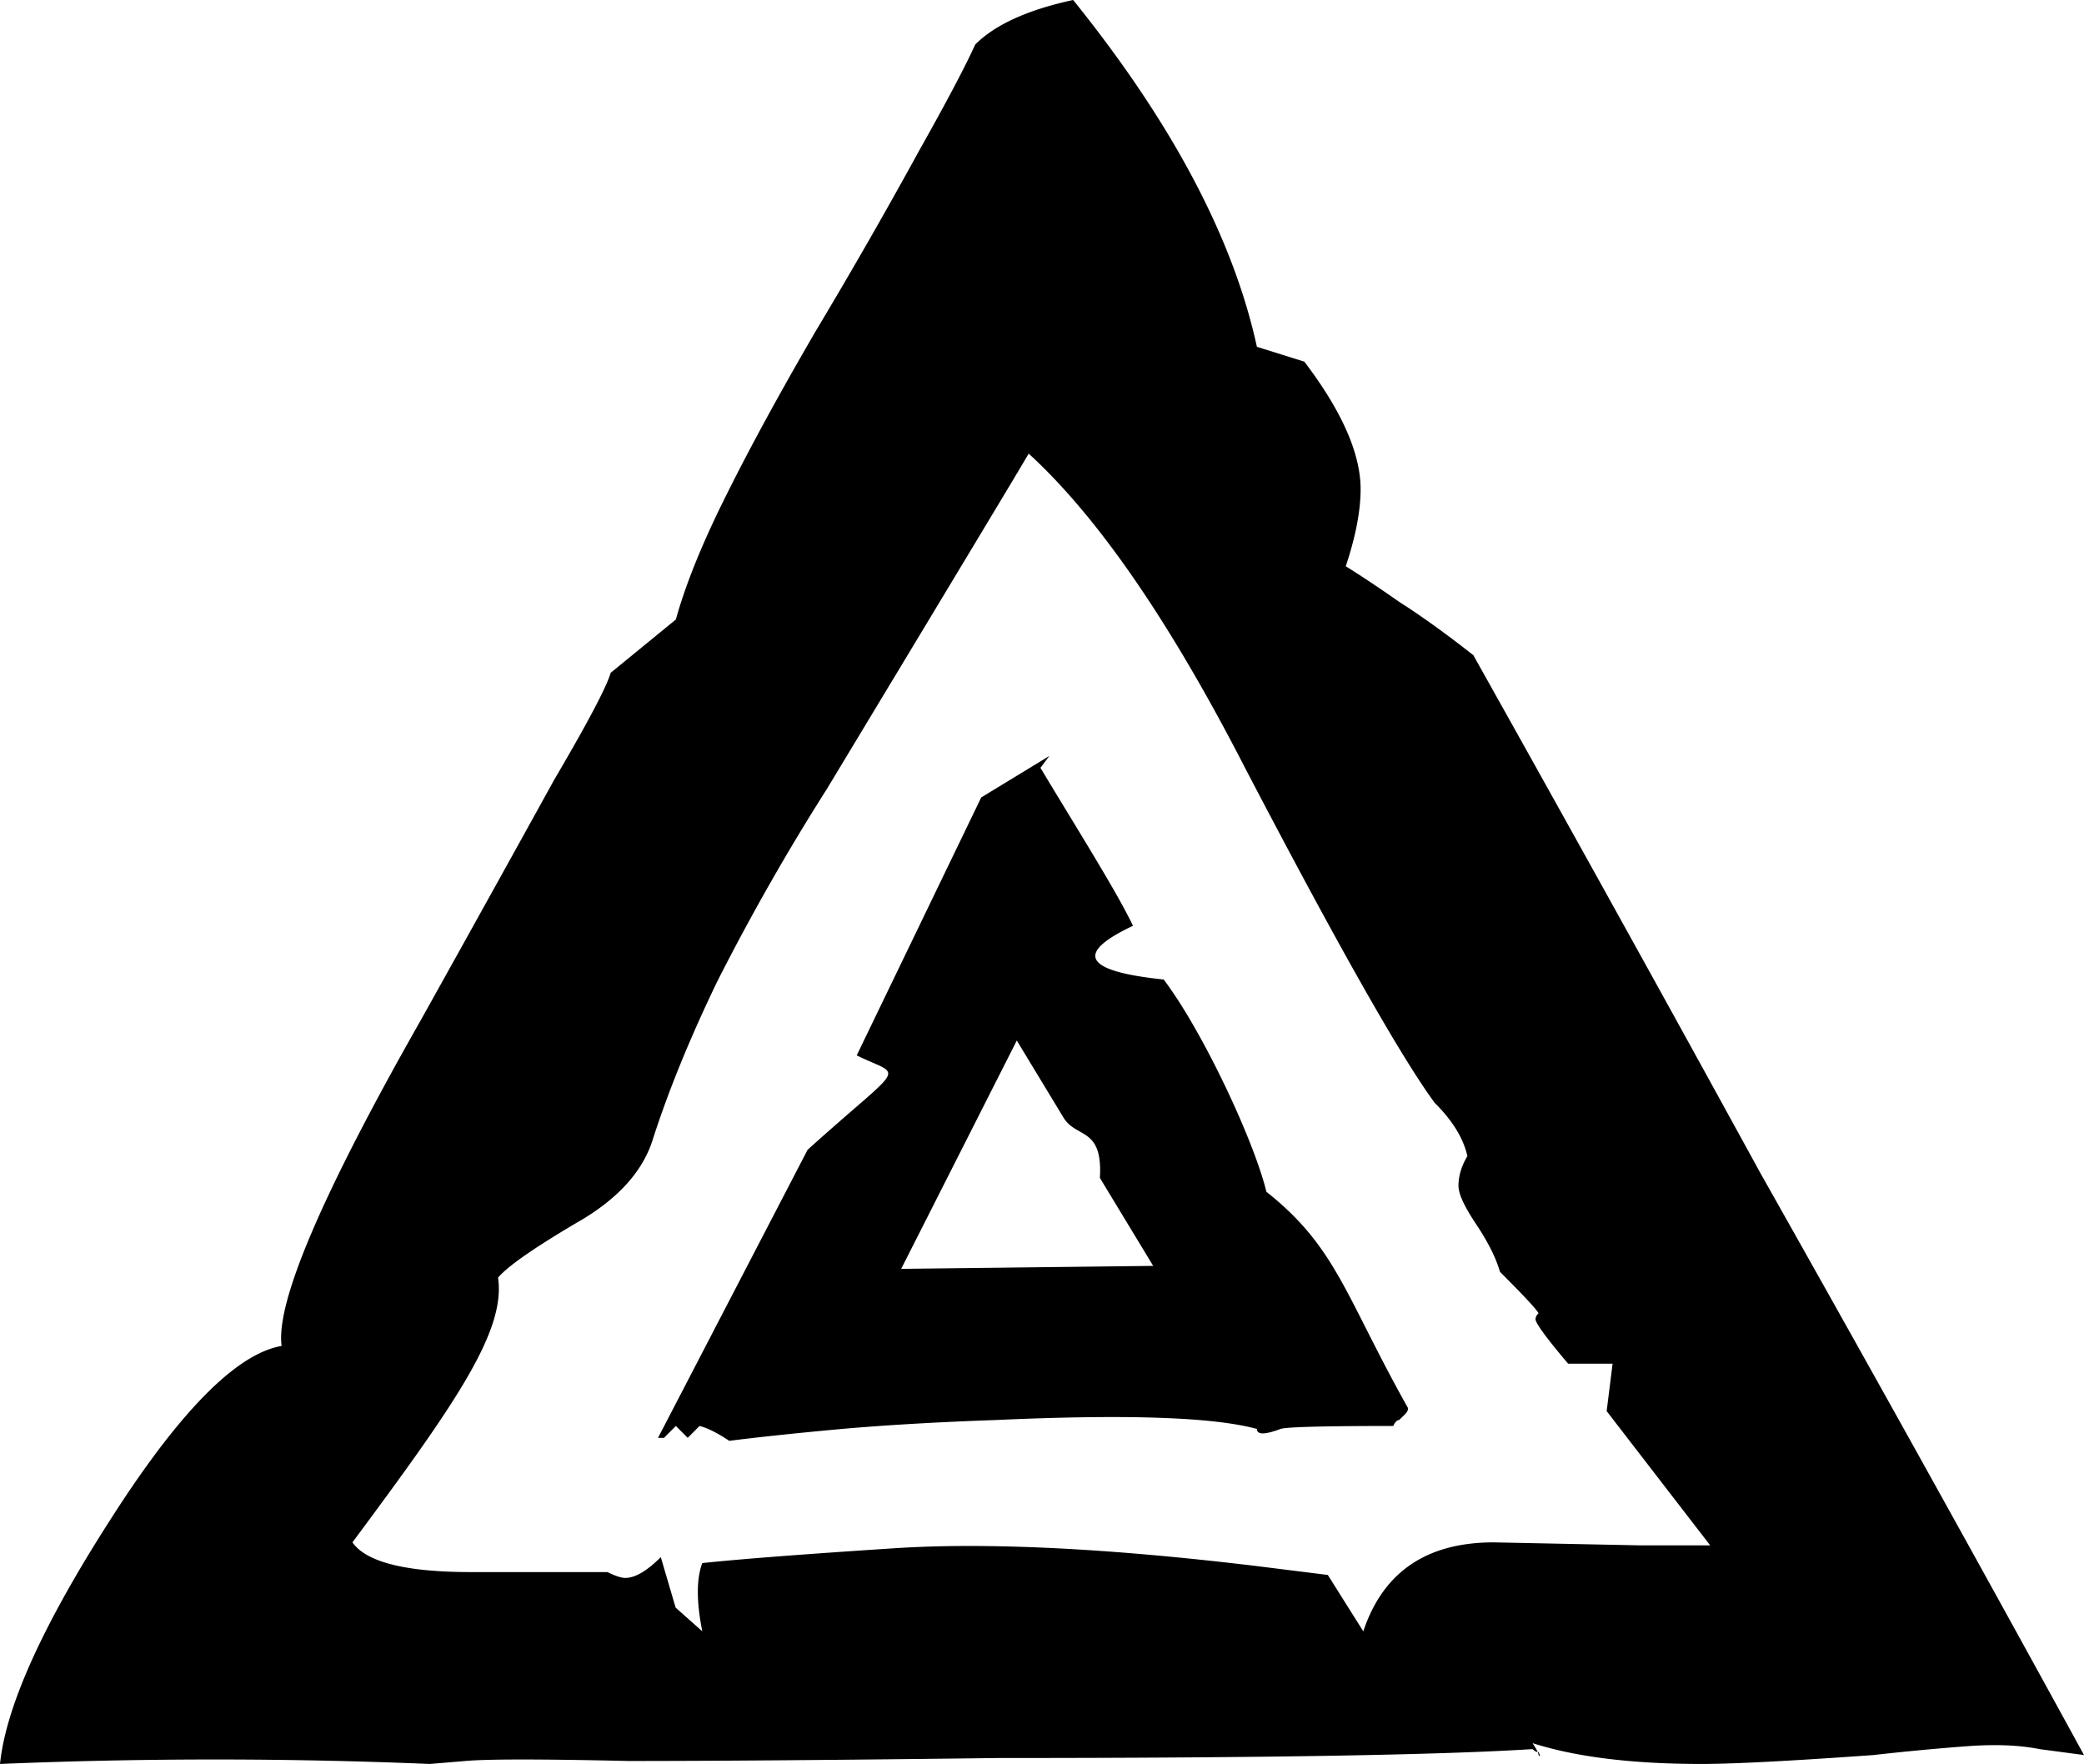 <svg xmlns="http://www.w3.org/2000/svg" viewBox="0 0 21.039 17.806"><path d="M11.642 12.779l-.538-.888c.03-.51-.23-.399-.362-.6l-.477-.787-1.167 2.305zM9.846.449c.2-.2.529-.35.988-.449.997 1.237 1.616 2.404 1.855 3.501l.479.15c.379.499.568.928.568 1.287 0 .22-.05.479-.15.778.16.1.34.22.54.36.219.139.468.318.748.538a623.734 623.734 0 012.903 5.237 514.18 514.18 0 013.262 5.866l-.45-.06c-.199-.04-.438-.05-.718-.03a25 25 0 00-.957.09c-.838.06-1.417.09-1.736.09-.698 0-1.267-.07-1.706-.21.04.06.06.1.06.12.02.02.02.01 0-.03-.02 0-.04-.01-.06-.03-.938.06-2.733.09-5.387.09-1.596.02-2.843.03-3.74.03-.878-.02-1.427-.02-1.646 0l-.36.03a52.224 52.224 0 00-4.339 0c.06-.58.429-1.397 1.107-2.455.699-1.097 1.277-1.685 1.736-1.765-.06-.44.409-1.536 1.407-3.292A648.072 648.072 0 005.596 7.87c.34-.579.529-.938.569-1.078l.658-.538c.1-.36.27-.778.51-1.257.238-.479.538-1.028.897-1.646a54.68 54.68 0 001.047-1.826c.28-.498.47-.858.569-1.077zm6.434 13.317h-.449c-.22-.259-.329-.409-.329-.449 0-.02.01-.04.03-.06-.02-.04-.15-.179-.389-.418-.04-.14-.12-.3-.24-.48-.12-.179-.179-.308-.179-.388 0-.1.03-.2.09-.3-.04-.18-.15-.359-.33-.538-.339-.46-.977-1.586-1.915-3.382-.758-1.476-1.486-2.534-2.184-3.172-.08.14-.759 1.267-2.035 3.382a23.138 23.138 0 00-1.108 1.945c-.279.578-.499 1.117-.658 1.616-.1.3-.33.558-.688.778-.48.28-.769.479-.868.598.08.54-.432 1.275-1.47 2.672.14.2.539.3 1.197.3h1.377c.08.039.14.059.18.059.1 0 .219-.07.359-.21l.15.51.269.239c-.06-.3-.06-.529 0-.689.379-.04 1.027-.09 1.945-.15.937-.06 2.154 0 3.65.18l.72.09.358.569c.2-.599.639-.898 1.317-.898l1.466.03h.719l-1.045-1.355zm-2.065.45c0 .02-.01.04-.03.06l-.06.059c-.02 0-.04.02-.06.06-.698 0-1.077.01-1.137.03-.16.06-.239.06-.239 0-.439-.12-1.317-.15-2.634-.09-.578.02-1.097.05-1.556.09-.439.04-.818.08-1.137.12-.12-.08-.22-.13-.3-.15l-.119.12-.12-.12-.12.12h-.06l1.51-2.908c1.003-.904.965-.721.496-.953L9.906 8.05l.688-.419-.09.12c.314.526.775 1.256.934 1.595-.556.262-.543.454.31.542.393.52.91 1.622 1.037 2.143.709.562.792 1.047 1.43 2.184z"/></svg>

